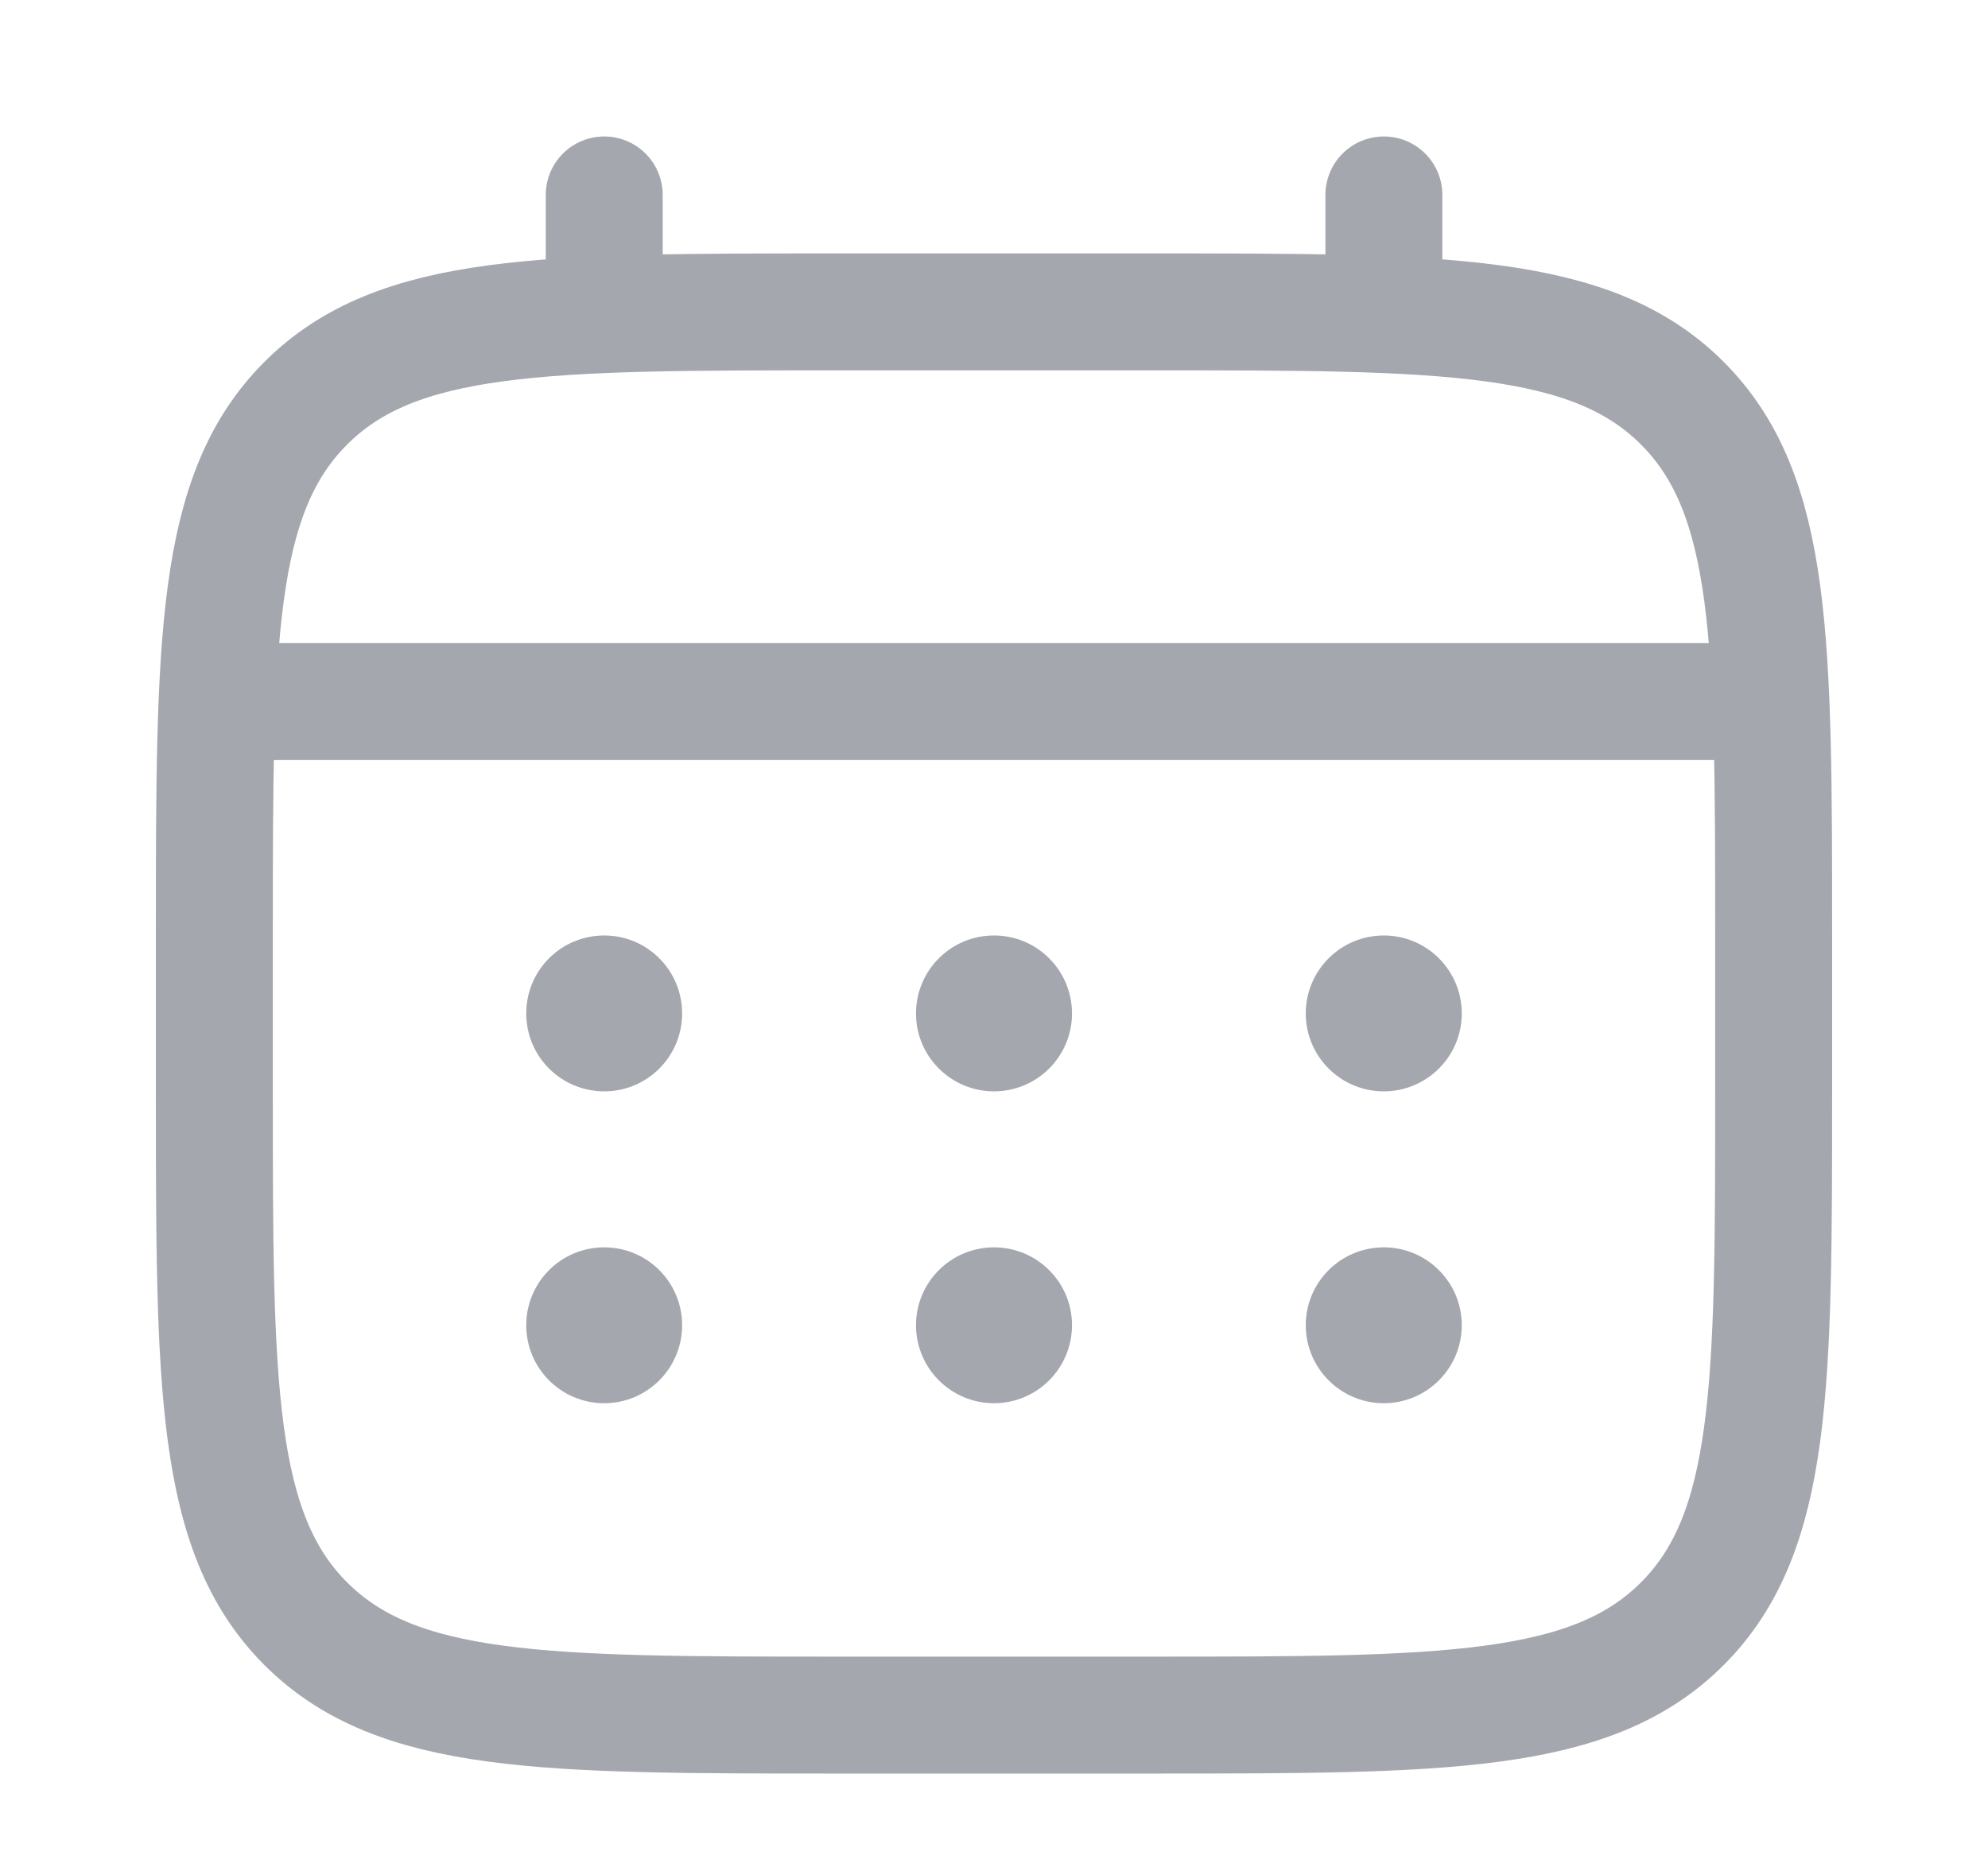 <svg width="17" height="16" viewBox="0 0 17 16" fill="none" xmlns="http://www.w3.org/2000/svg">
<path d="M1.833 8C1.833 5.486 1.833 4.229 2.615 3.448C3.396 2.667 4.653 2.667 7.167 2.667H9.834C12.348 2.667 13.605 2.667 14.386 3.448C15.167 4.229 15.167 5.486 15.167 8V9.333C15.167 11.848 15.167 13.104 14.386 13.886C13.605 14.667 12.348 14.667 9.834 14.667H7.167C4.653 14.667 3.396 14.667 2.615 13.886C1.833 13.104 1.833 11.848 1.833 9.333V8Z" stroke="#A4A7AE"/>
<path d="M5.167 2.667V1.667" stroke="#A4A7AE" stroke-linecap="round"/>
<path d="M11.834 2.667V1.667" stroke="#A4A7AE" stroke-linecap="round"/>
<path d="M2.167 6H14.833" stroke="#A4A7AE" stroke-linecap="round"/>
<path d="M12.5 11.333C12.5 11.701 12.201 12 11.833 12C11.465 12 11.166 11.701 11.166 11.333C11.166 10.965 11.465 10.667 11.833 10.667C12.201 10.667 12.5 10.965 12.5 11.333Z" fill="#A4A7AE"/>
<path d="M12.5 8.667C12.5 9.035 12.201 9.333 11.833 9.333C11.465 9.333 11.166 9.035 11.166 8.667C11.166 8.298 11.465 8 11.833 8C12.201 8 12.5 8.298 12.5 8.667Z" fill="#A4A7AE"/>
<path d="M9.167 11.333C9.167 11.701 8.868 12 8.5 12C8.132 12 7.833 11.701 7.833 11.333C7.833 10.965 8.132 10.667 8.5 10.667C8.868 10.667 9.167 10.965 9.167 11.333Z" fill="#A4A7AE"/>
<path d="M9.167 8.667C9.167 9.035 8.868 9.333 8.5 9.333C8.132 9.333 7.833 9.035 7.833 8.667C7.833 8.298 8.132 8 8.5 8C8.868 8 9.167 8.298 9.167 8.667Z" fill="#A4A7AE"/>
<path d="M5.833 11.333C5.833 11.701 5.535 12 5.167 12C4.798 12 4.5 11.701 4.5 11.333C4.5 10.965 4.798 10.667 5.167 10.667C5.535 10.667 5.833 10.965 5.833 11.333Z" fill="#A4A7AE"/>
<path d="M5.833 8.667C5.833 9.035 5.535 9.333 5.167 9.333C4.798 9.333 4.5 9.035 4.5 8.667C4.5 8.298 4.798 8 5.167 8C5.535 8 5.833 8.298 5.833 8.667Z" fill="#A4A7AE"/>
</svg>
